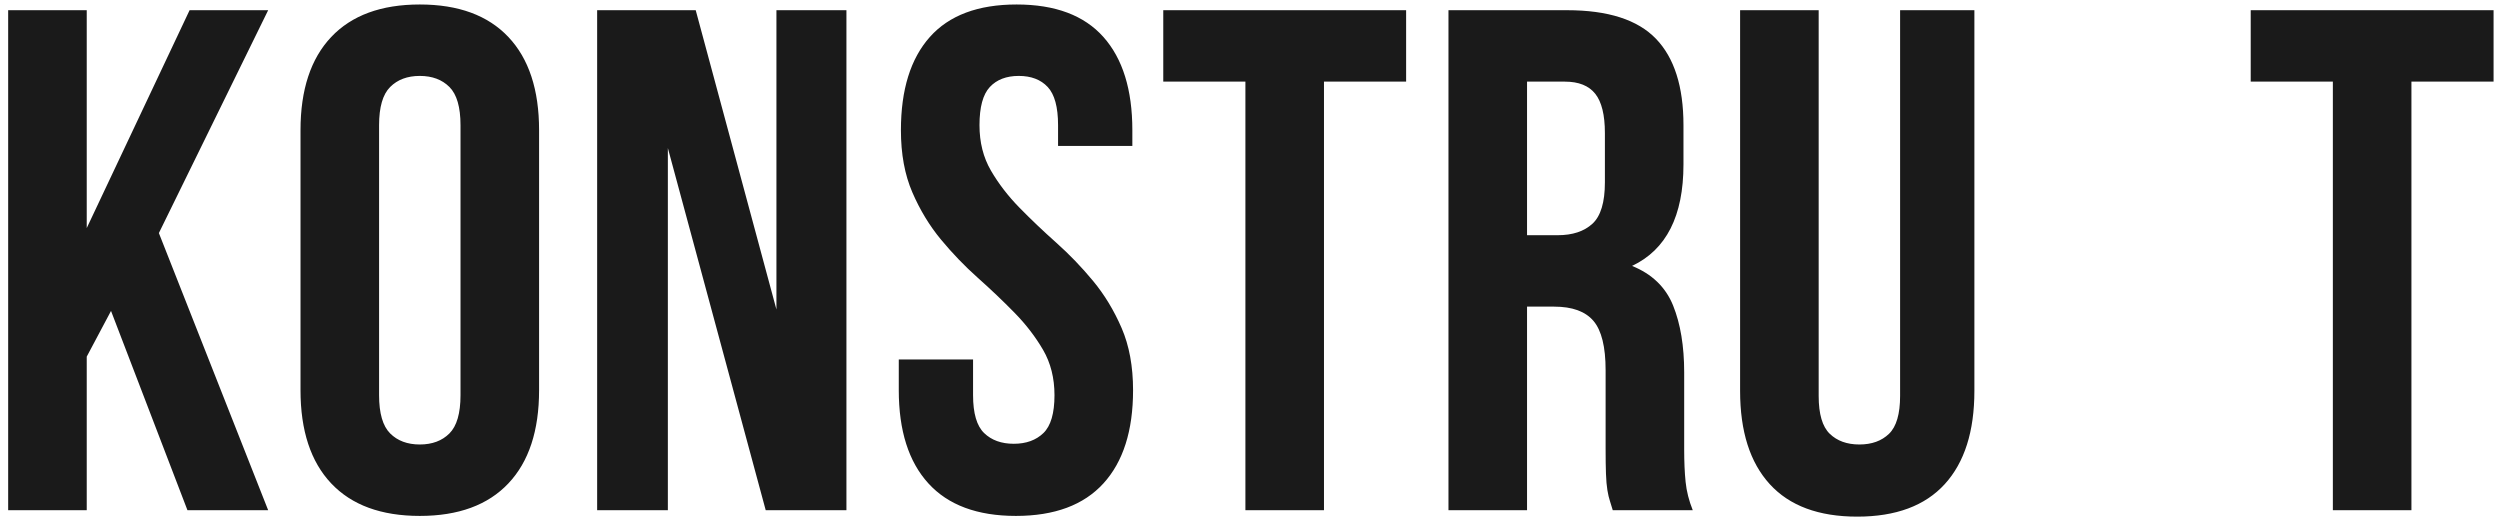 <svg width="245" height="51" viewBox="0 0 245 51" fill="none" xmlns="http://www.w3.org/2000/svg">
<path fill-rule="evenodd" clip-rule="evenodd" d="M10.88 30.47L8.5 34.95V50H0.8V1H8.5V22.35L18.58 1H26.28L15.57 22.84L26.28 50H18.37L10.88 30.47ZM37.15 38.73C37.15 40.503 37.511 41.752 38.235 42.475C38.958 43.198 39.926 43.56 41.14 43.56C42.353 43.56 43.322 43.198 44.045 42.475C44.768 41.752 45.13 40.503 45.13 38.73V12.27C45.13 10.497 44.768 9.248 44.045 8.525C43.322 7.802 42.353 7.44 41.14 7.44C39.926 7.44 38.958 7.802 38.235 8.525C37.511 9.248 37.15 10.497 37.15 12.27V38.73ZM29.45 12.76C29.45 8.793 30.453 5.748 32.46 3.625C34.467 1.502 37.36 0.44 41.14 0.44C44.92 0.44 47.813 1.502 49.82 3.625C51.827 5.748 52.83 8.793 52.83 12.76V38.24C52.83 42.207 51.827 45.252 49.82 47.375C47.813 49.498 44.92 50.56 41.14 50.56C37.36 50.56 34.467 49.498 32.46 47.375C30.453 45.252 29.45 42.207 29.45 38.24V12.76ZM65.45 14.51V50H58.52V1H68.18L76.09 30.33V1H82.95V50H75.04L65.45 14.51ZM88.29 12.76C88.29 8.793 89.235 5.748 91.125 3.625C93.015 1.502 95.85 0.44 99.63 0.44C103.41 0.44 106.245 1.502 108.135 3.625C110.025 5.748 110.97 8.793 110.97 12.76V14.3H103.69V12.27C103.69 10.497 103.351 9.248 102.675 8.525C101.998 7.802 101.053 7.44 99.84 7.44C98.626 7.44 97.681 7.802 97.005 8.525C96.328 9.248 95.99 10.497 95.99 12.27C95.99 13.95 96.363 15.432 97.11 16.715C97.856 17.998 98.79 19.212 99.91 20.355C101.03 21.498 102.231 22.642 103.515 23.785C104.798 24.928 106 26.177 107.12 27.53C108.24 28.883 109.173 30.423 109.92 32.15C110.666 33.877 111.04 35.907 111.04 38.24C111.04 42.207 110.071 45.252 108.135 47.375C106.198 49.498 103.34 50.56 99.56 50.56C95.78 50.56 92.921 49.498 90.985 47.375C89.048 45.252 88.08 42.207 88.08 38.24V35.23H95.36V38.73C95.36 40.503 95.722 41.74 96.445 42.44C97.168 43.14 98.136 43.49 99.35 43.49C100.563 43.49 101.531 43.14 102.255 42.44C102.978 41.74 103.34 40.503 103.34 38.73C103.34 37.05 102.966 35.568 102.22 34.285C101.473 33.002 100.54 31.788 99.42 30.645C98.3 29.502 97.098 28.358 95.815 27.215C94.531 26.072 93.33 24.823 92.21 23.47C91.09 22.117 90.156 20.577 89.41 18.85C88.663 17.123 88.29 15.093 88.29 12.76ZM114 1H137.8V8H129.75V50H122.05V8H114V1ZM158.05 50C157.956 49.673 157.863 49.37 157.77 49.09C157.676 48.81 157.595 48.46 157.525 48.04C157.455 47.62 157.408 47.083 157.385 46.43C157.361 45.777 157.35 44.96 157.35 43.98V36.28C157.35 33.993 156.953 32.383 156.16 31.45C155.366 30.517 154.083 30.05 152.31 30.05H149.65V50H141.95V1H153.57C157.583 1 160.488 1.933 162.285 3.8C164.081 5.667 164.98 8.49 164.98 12.27V16.12C164.98 21.16 163.3 24.473 159.94 26.06C161.9 26.853 163.241 28.148 163.965 29.945C164.688 31.742 165.05 33.923 165.05 36.49V44.05C165.05 45.263 165.096 46.325 165.19 47.235C165.283 48.145 165.516 49.067 165.89 50H158.05ZM149.65 8V23.05H152.66C154.106 23.05 155.238 22.677 156.055 21.93C156.871 21.183 157.28 19.83 157.28 17.87V13.04C157.28 11.267 156.965 9.983 156.335 9.19C155.705 8.397 154.713 8 153.36 8H149.65ZM178.23 1V38.8C178.23 40.573 178.591 41.81 179.315 42.51C180.038 43.21 181.006 43.56 182.22 43.56C183.433 43.56 184.401 43.21 185.125 42.51C185.848 41.81 186.21 40.573 186.21 38.8V1H193.49V38.31C193.49 42.277 192.521 45.322 190.585 47.445C188.648 49.568 185.79 50.63 182.01 50.63C178.23 50.63 175.371 49.568 173.435 47.445C171.498 45.322 170.53 42.277 170.53 38.31V1H178.23ZM220.57 1H244.37V8H236.32V50H228.62V8H220.57V1Z" fill="#1A1A1A"/>
</svg>
